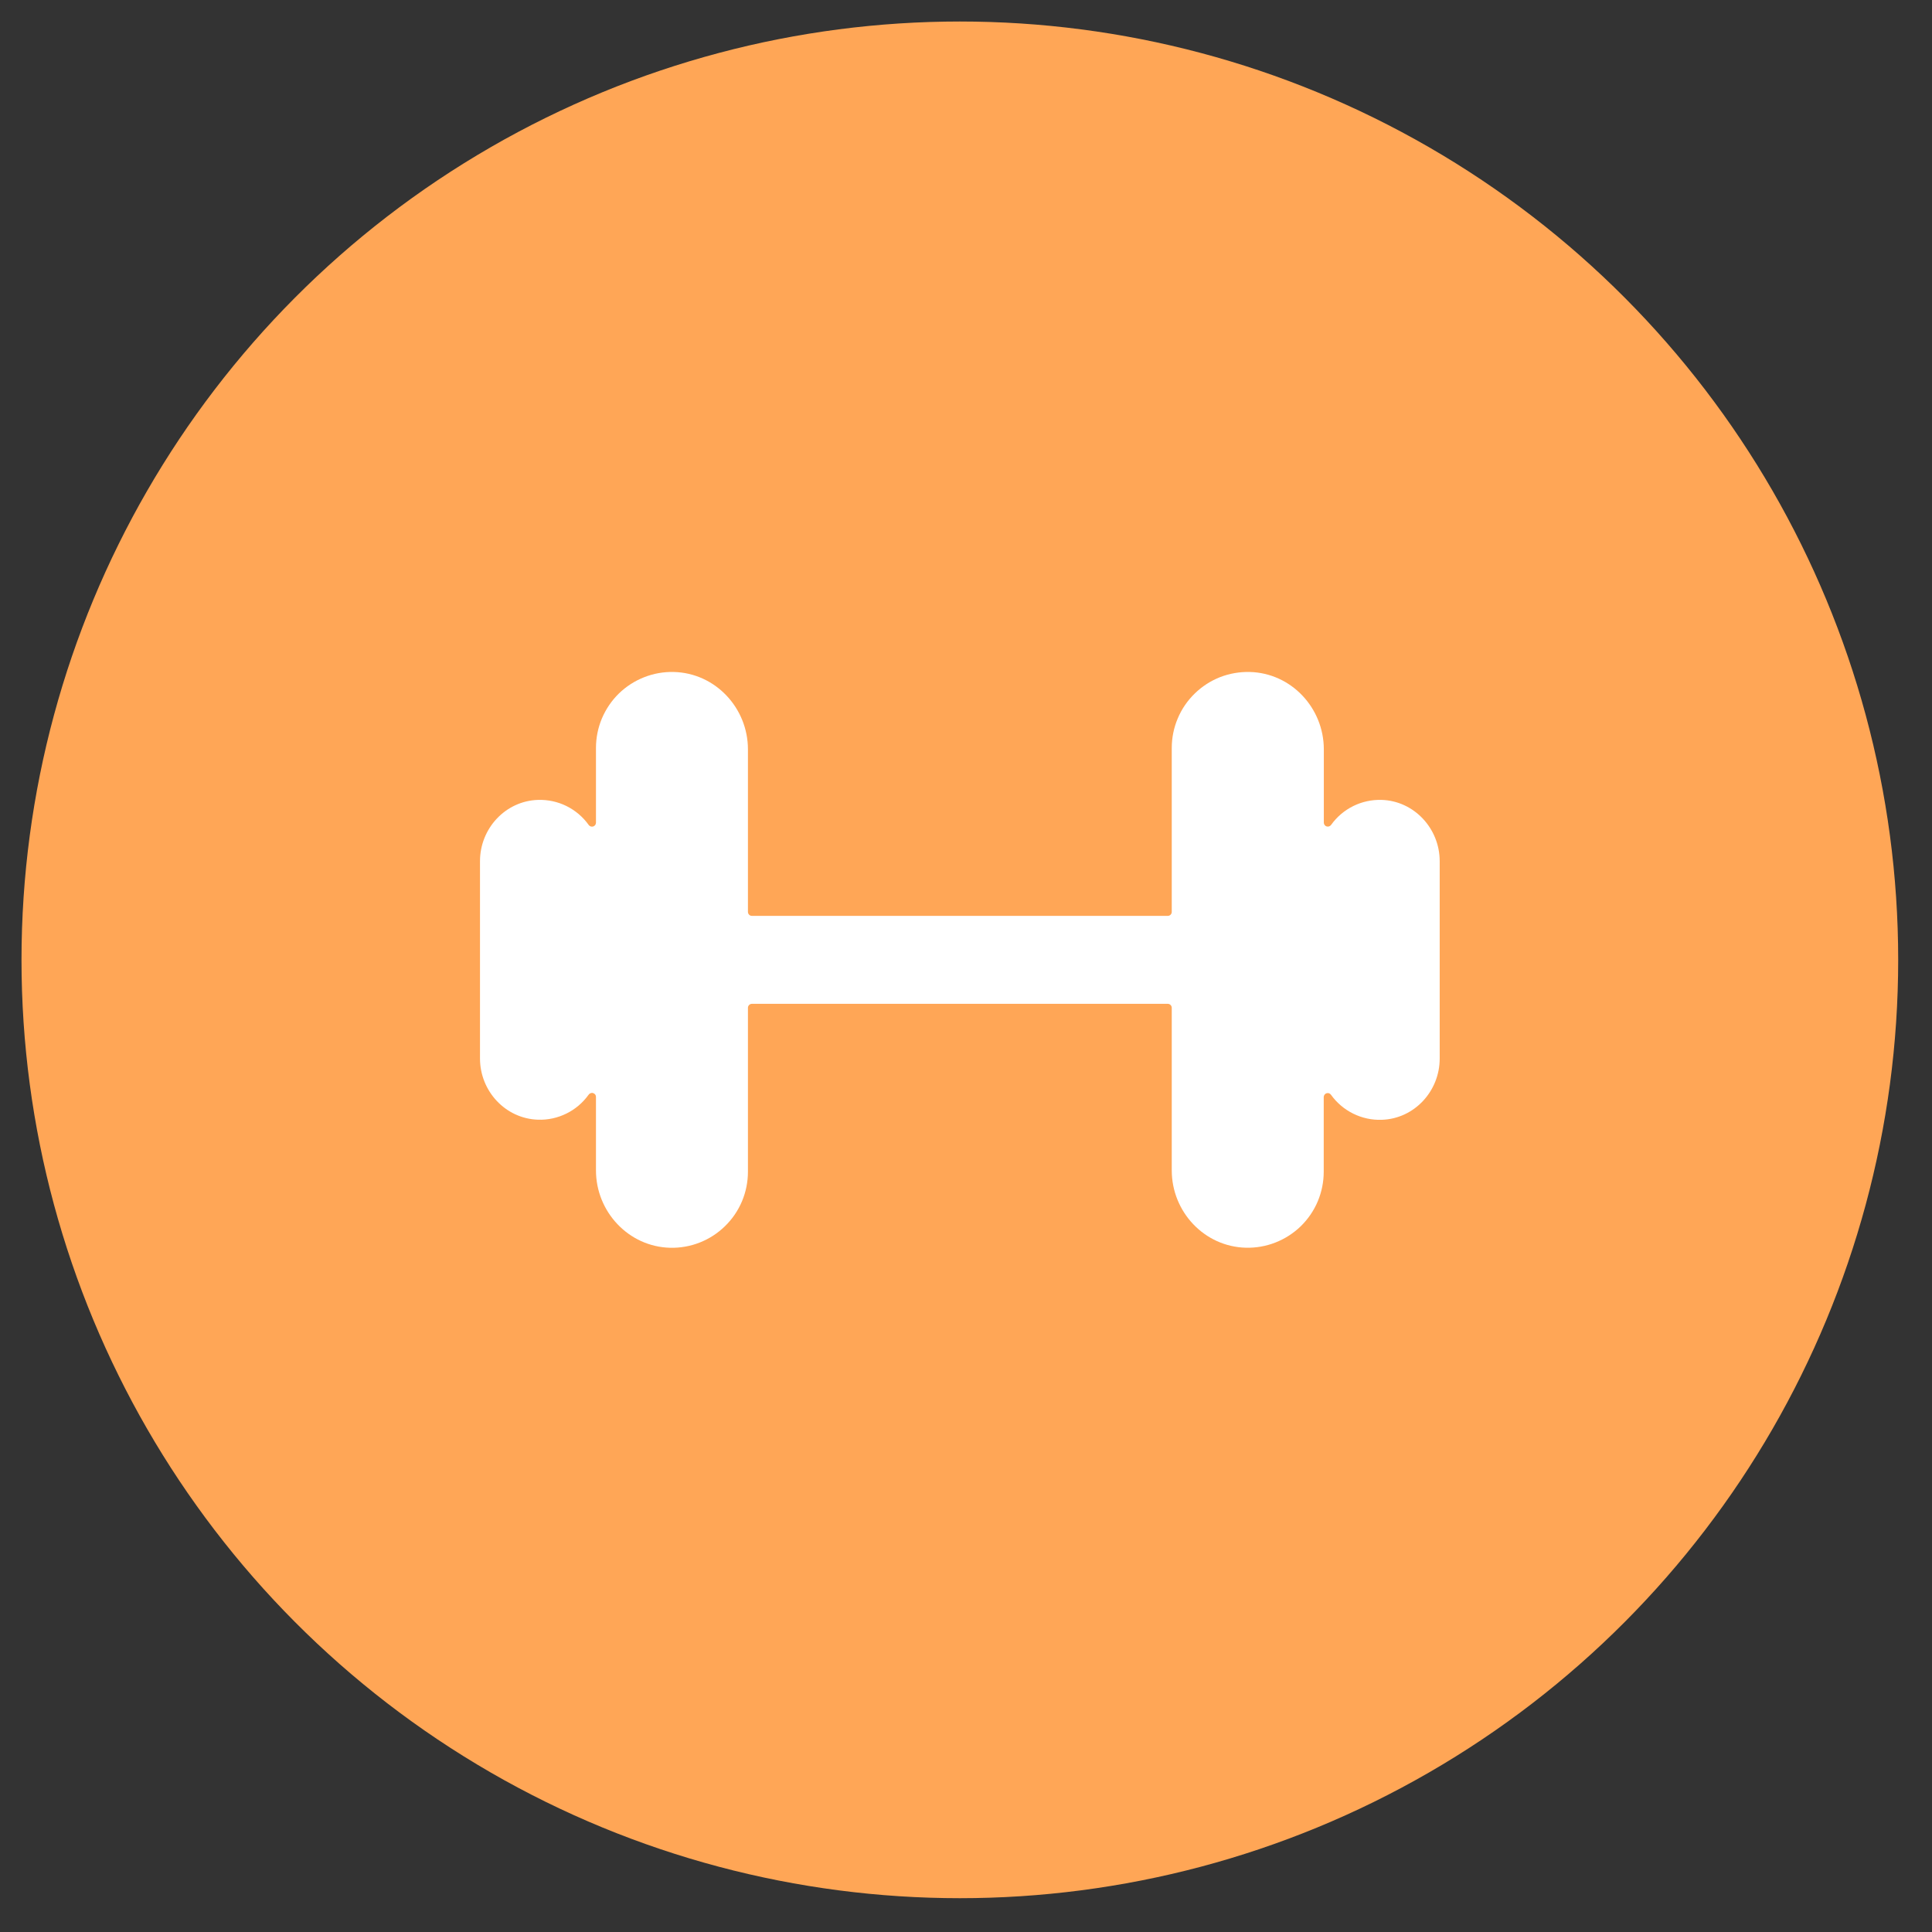 <svg width="38" height="38" viewBox="0 0 38 38" fill="none" xmlns="http://www.w3.org/2000/svg">
<rect x="0" y="0" width="38" height="38" fill="#333333" stroke="none"/>
<circle cx="18.879" cy="18.879" r="18.456" fill="#FFA656"/>
<g clip-path="url(#clip0_2678_45)">
<path d="M27.177 15.733C26.983 15.727 26.791 15.768 26.617 15.854C26.443 15.94 26.294 16.067 26.181 16.225C26.171 16.238 26.158 16.249 26.142 16.254C26.126 16.259 26.109 16.26 26.093 16.255C26.077 16.25 26.063 16.24 26.053 16.226C26.043 16.213 26.038 16.197 26.038 16.18V14.739C26.038 13.923 25.395 13.236 24.58 13.217C24.38 13.212 24.182 13.247 23.996 13.319C23.811 13.392 23.641 13.502 23.499 13.641C23.356 13.78 23.242 13.946 23.165 14.13C23.087 14.314 23.047 14.511 23.047 14.711V17.935C23.047 17.956 23.039 17.976 23.024 17.991C23.01 18.006 22.99 18.014 22.969 18.014H14.789C14.768 18.014 14.748 18.006 14.734 17.991C14.719 17.976 14.711 17.956 14.711 17.935V14.739C14.711 13.923 14.068 13.236 13.252 13.217C13.053 13.212 12.855 13.247 12.67 13.32C12.484 13.393 12.315 13.502 12.172 13.641C12.03 13.78 11.917 13.947 11.839 14.13C11.762 14.314 11.722 14.511 11.722 14.711V16.181C11.722 16.197 11.717 16.214 11.707 16.227C11.697 16.241 11.683 16.251 11.667 16.256C11.651 16.261 11.634 16.26 11.618 16.255C11.602 16.25 11.588 16.239 11.579 16.226C11.466 16.068 11.316 15.94 11.142 15.854C10.968 15.768 10.775 15.727 10.582 15.733C9.941 15.753 9.441 16.296 9.441 16.937L9.441 20.819C9.441 21.461 9.942 22.003 10.582 22.023C10.775 22.03 10.967 21.988 11.141 21.902C11.315 21.817 11.464 21.689 11.577 21.532C11.587 21.517 11.601 21.506 11.617 21.501C11.633 21.495 11.651 21.494 11.667 21.5C11.684 21.505 11.698 21.515 11.708 21.529C11.718 21.543 11.723 21.56 11.722 21.578V23.02C11.722 23.834 12.365 24.522 13.18 24.542C13.379 24.547 13.578 24.512 13.763 24.439C13.949 24.366 14.118 24.256 14.26 24.117C14.403 23.978 14.516 23.812 14.594 23.628C14.671 23.444 14.711 23.247 14.711 23.047L14.711 19.823C14.711 19.802 14.719 19.782 14.734 19.767C14.748 19.753 14.768 19.744 14.789 19.744H22.969C22.99 19.744 23.01 19.753 23.024 19.767C23.039 19.782 23.047 19.802 23.047 19.823V23.02C23.047 23.836 23.69 24.522 24.506 24.541C24.705 24.546 24.903 24.511 25.088 24.438C25.274 24.365 25.443 24.256 25.586 24.117C25.728 23.978 25.842 23.811 25.919 23.628C25.996 23.444 26.036 23.247 26.036 23.047V21.578C26.036 21.561 26.042 21.545 26.052 21.531C26.061 21.518 26.075 21.508 26.091 21.503C26.107 21.498 26.124 21.498 26.14 21.503C26.156 21.509 26.17 21.519 26.179 21.533C26.292 21.691 26.442 21.818 26.616 21.904C26.79 21.99 26.983 22.032 27.177 22.025C27.818 22.005 28.317 21.462 28.317 20.821V16.938C28.317 16.297 27.816 15.754 27.177 15.733Z" fill="white"/>
</g>
<defs>
<clipPath id="clip0_2678_45">
<rect width="20.134" height="20.134" fill="white" transform="translate(8.812 8.812)"/>
</clipPath>
</defs>
</svg>
